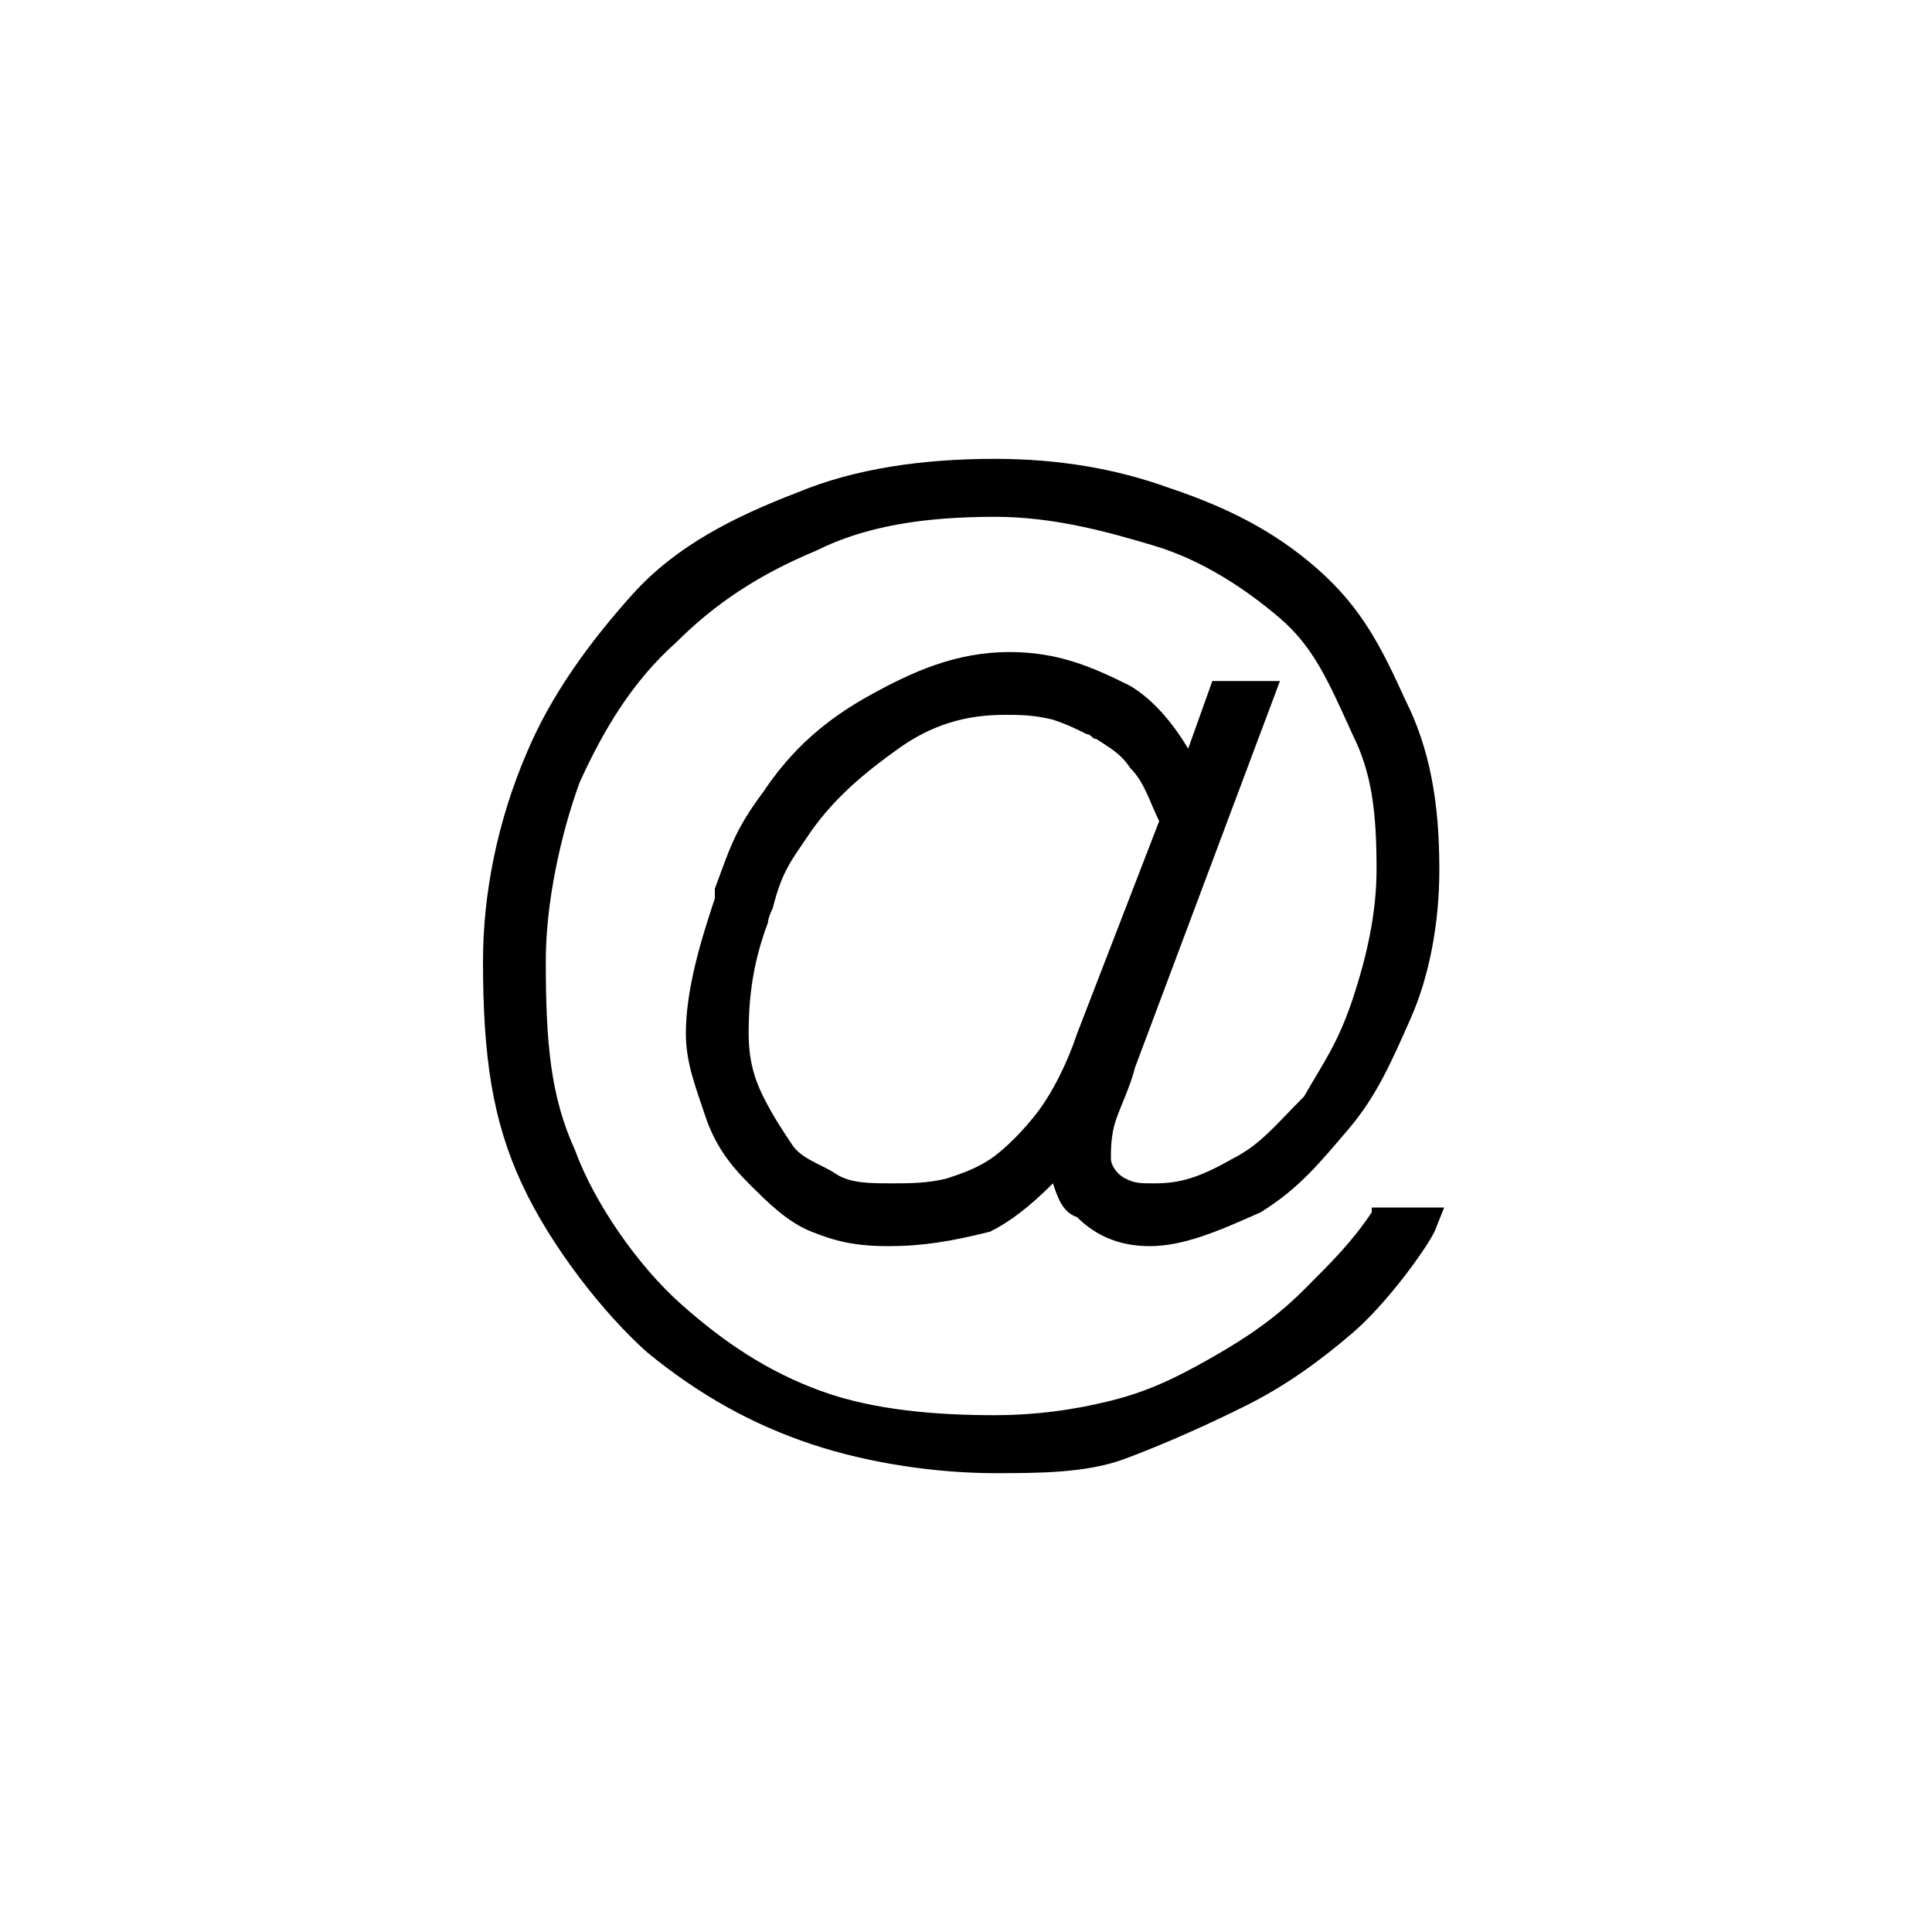 <?xml version="1.0"?><svg fill="currentColor" xmlns="http://www.w3.org/2000/svg" width="40" height="40" viewBox="0 0 40 40"><path d="m28.4 25.1v-0.1h1.5l-0.2 0.5c-0.2 0.4-1 1.5-1.7 2.1s-1.4 1.1-2.2 1.5-1.7 0.8-2.5 1.1-1.8 0.3-2.7 0.3c-1.2 0-2.6-0.2-3.8-0.6s-2.3-1-3.4-1.9c-0.9-0.8-2-2.2-2.6-3.5-0.6-1.3-0.8-2.6-0.8-4.6 0-1.4 0.3-2.9 0.9-4.3 0.5-1.2 1.3-2.3 2.2-3.3s2.1-1.6 3.4-2.1c1.2-0.5 2.6-0.7 4.1-0.7 1.3 0 2.5 0.2 3.6 0.6 1.2 0.4 2.2 0.9 3.1 1.7s1.3 1.6 1.8 2.7c0.5 1 0.7 2.1 0.7 3.5 0 1.1-0.2 2.2-0.6 3.1s-0.7 1.6-1.3 2.3c-0.6 0.7-1 1.2-1.8 1.7-0.9 0.4-1.6 0.7-2.3 0.7-0.6 0-1.1-0.2-1.5-0.6-0.3-0.1-0.4-0.4-0.5-0.7-0.5 0.5-0.9 0.8-1.3 1-0.8 0.2-1.4 0.3-2.1 0.3s-1.1-0.1-1.6-0.3-0.9-0.6-1.3-1-0.7-0.8-0.9-1.4-0.4-1.1-0.4-1.7c0-0.9 0.3-1.9 0.6-2.8v-0.2c0.3-0.8 0.4-1.2 1-2 0.6-0.9 1.3-1.5 2.2-2s1.8-0.9 2.9-0.9c1 0 1.7 0.3 2.5 0.7 0.5 0.3 0.9 0.8 1.2 1.3l0.5-1.4h1.4l-3 8c-0.1 0.4-0.3 0.8-0.4 1.1s-0.1 0.6-0.1 0.8c0 0.1 0.1 0.3 0.3 0.4s0.3 0.1 0.6 0.1c0.5 0 0.9-0.1 1.6-0.5 0.6-0.3 0.9-0.7 1.5-1.3 0.4-0.7 0.7-1.1 1-2s0.5-1.8 0.5-2.7c0-1.2-0.1-2-0.5-2.8-0.5-1.1-0.8-1.8-1.5-2.4s-1.6-1.2-2.6-1.5-2.1-0.6-3.3-0.6c-1.5 0-2.7 0.2-3.7 0.7-1.2 0.5-2.1 1.1-2.9 1.9-0.9 0.8-1.5 1.8-2 2.9-0.4 1.1-0.7 2.5-0.7 3.7 0 1.7 0.1 2.8 0.6 3.9 0.4 1.1 1.3 2.4 2.2 3.2s1.8 1.4 2.9 1.8 2.4 0.5 3.6 0.5c0.8 0 1.6-0.1 2.4-0.3s1.4-0.5 2.1-0.9 1.3-0.8 1.9-1.4 1-1 1.4-1.6z m-6.9-2.1c0.3-0.4 0.6-1 0.8-1.6l1.7-4.4c-0.2-0.4-0.3-0.8-0.6-1.1-0.2-0.3-0.4-0.4-0.7-0.6-0.1 0-0.1-0.1-0.2-0.1-0.2-0.1-0.4-0.2-0.7-0.3-0.4-0.1-0.7-0.1-1-0.1-0.8 0-1.5 0.2-2.2 0.7s-1.3 1-1.8 1.7c-0.4 0.6-0.6 0.8-0.8 1.6 0 0-0.1 0.2-0.1 0.3-0.3 0.8-0.4 1.5-0.4 2.3 0 0.5 0.1 0.9 0.3 1.3s0.4 0.7 0.6 1 0.6 0.4 0.9 0.6 0.7 0.2 1.2 0.2c0.3 0 0.7 0 1.1-0.1 0.3-0.1 0.6-0.2 0.9-0.4s0.7-0.6 1-1z"></path></svg>
